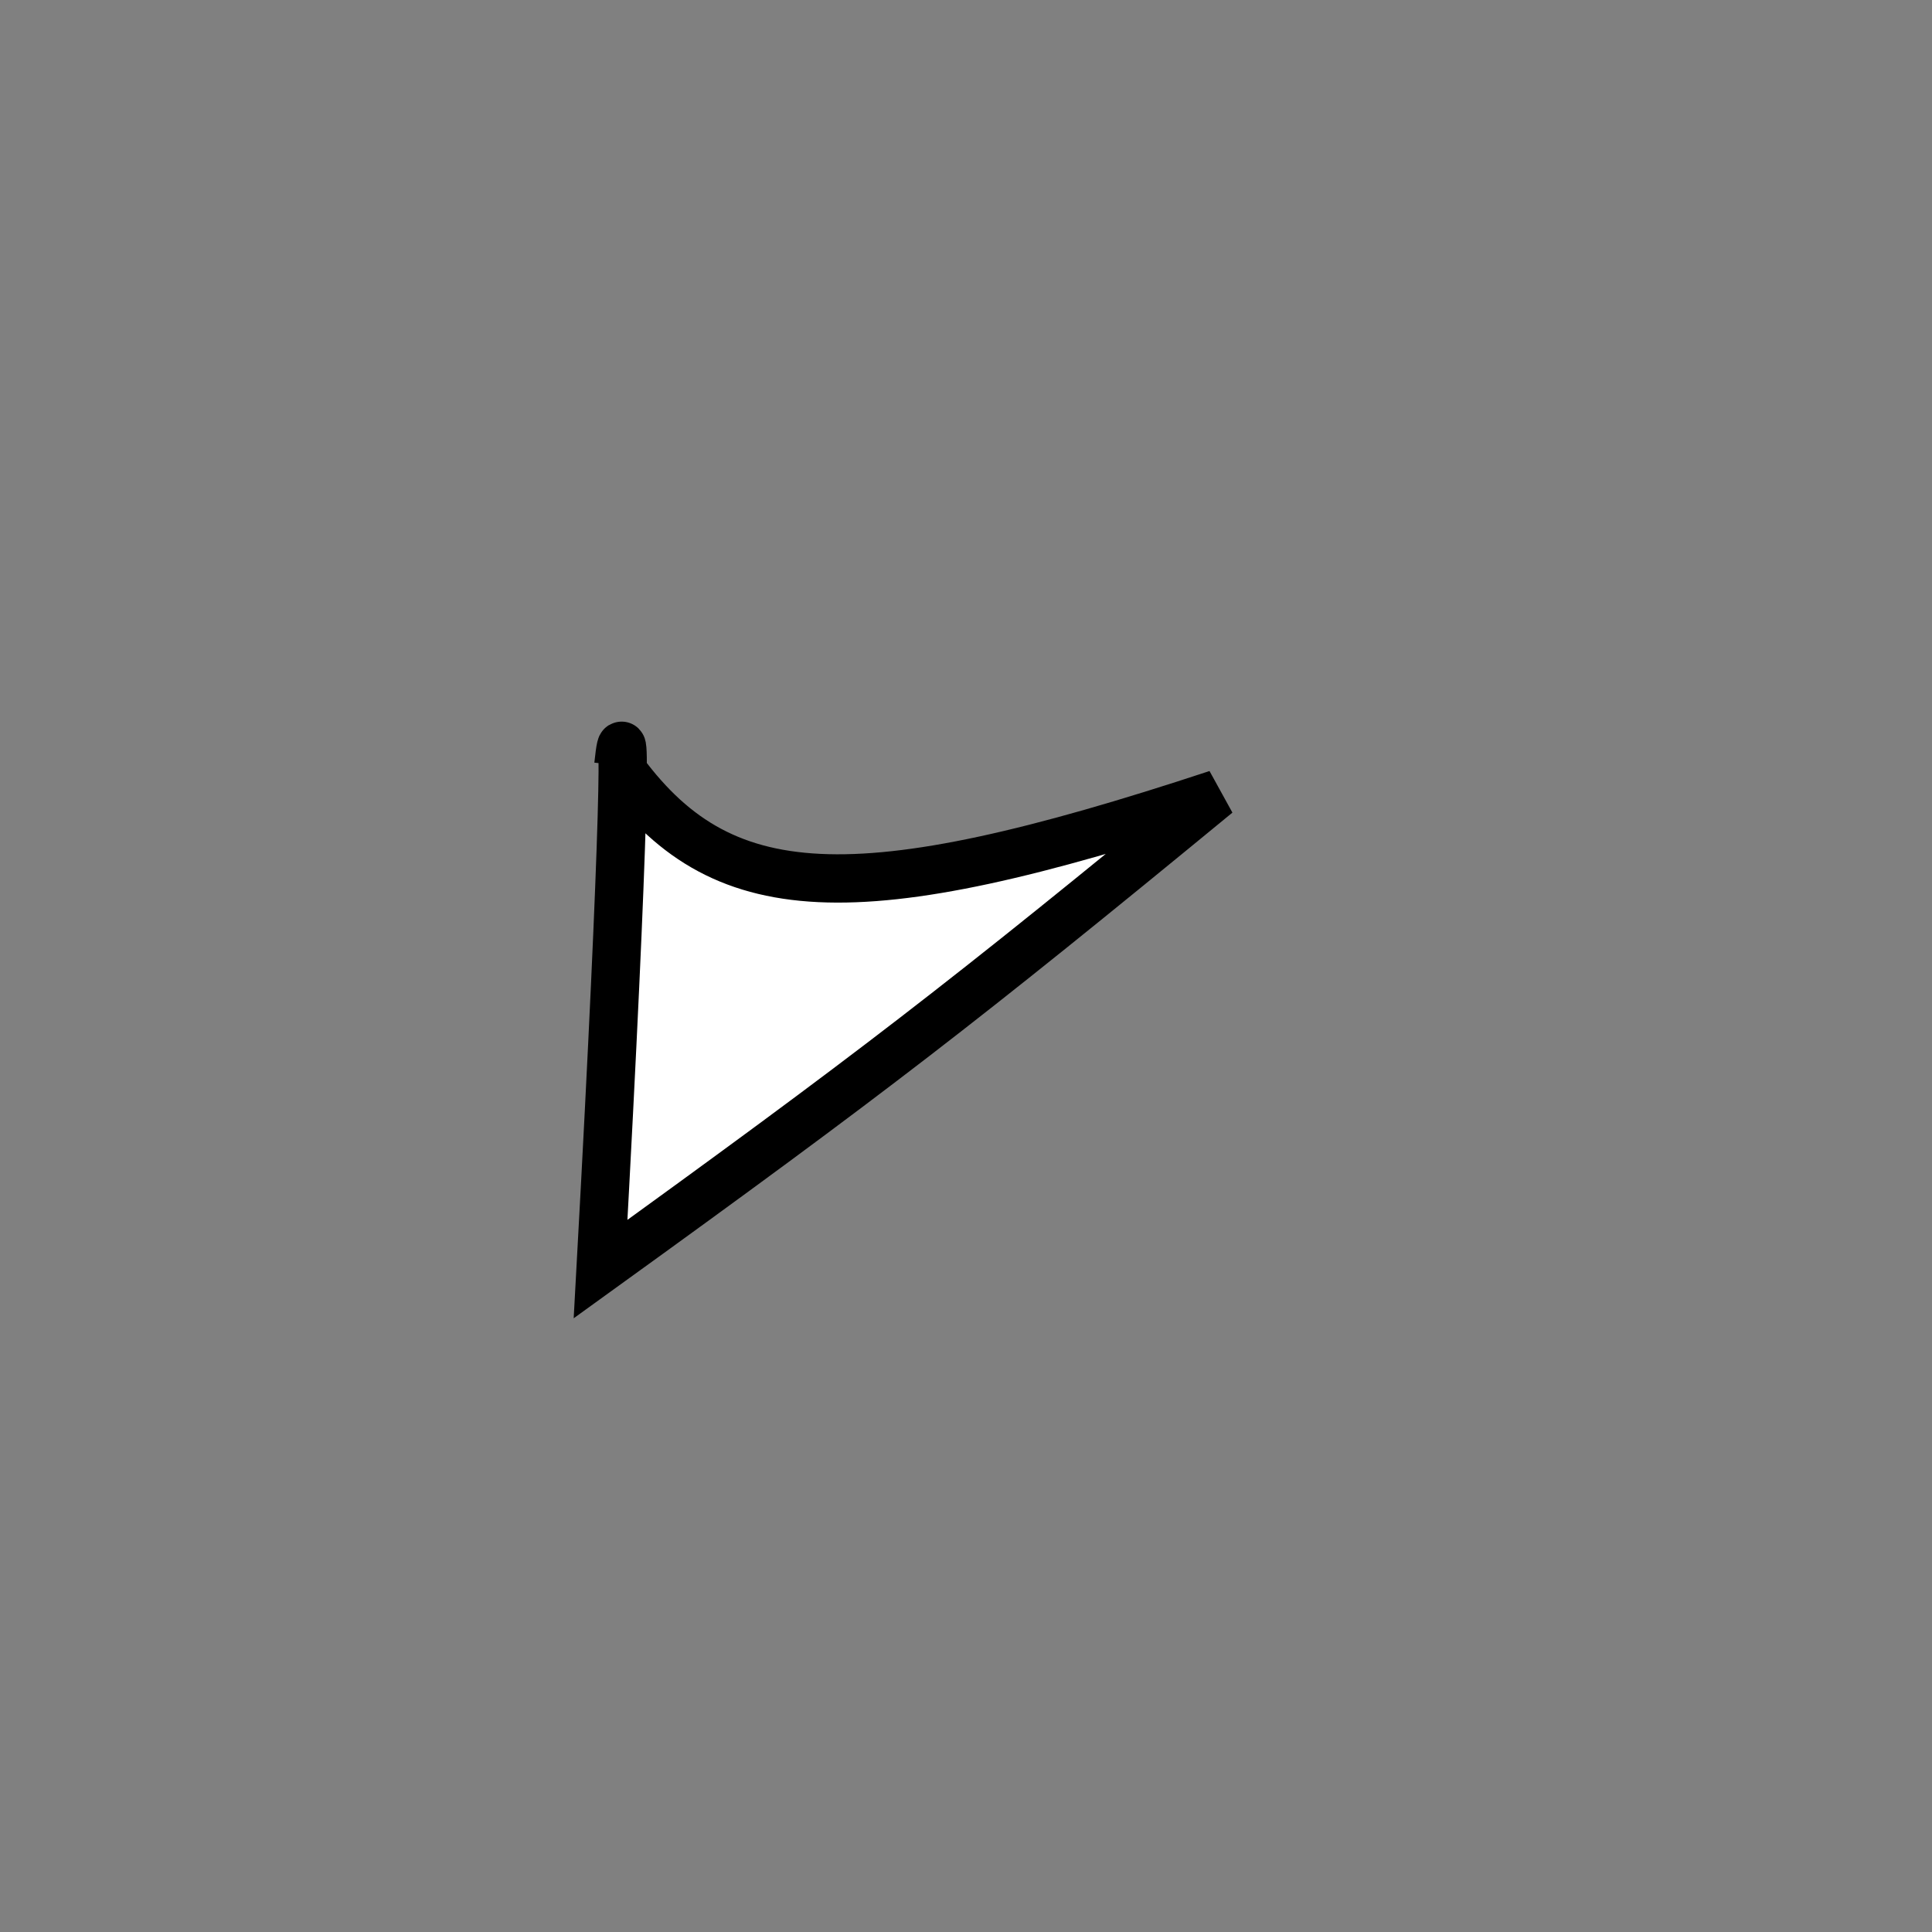 <?xml version="1.0" standalone="no"?>
<!DOCTYPE svg PUBLIC "-//W3C//DTD SVG 1.1//EN" "http://www.w3.org/Graphics/SVG/1.1/DTD/svg11.dtd">
<svg width="200px" height="200px" viewBox="0 0 200 200" xmlns="http://www.w3.org/2000/svg" version="1.1">
<rect x="0" y="0" width="200" height="200" fill="#808080" stroke="none"/>
<title>Example</title>
<desc>Just a stage</desc>
<path d='M 64.014 79.21C 74.513 93.956 88.32 94.62 125.992 82.191 C 99.646 103.852 90.05 111.246 62.171 131.374 C 64.79 83.708 64.79 71.84 64.014 79.21' fill="white" stroke="black" stroke-width="5"/>
</svg>
